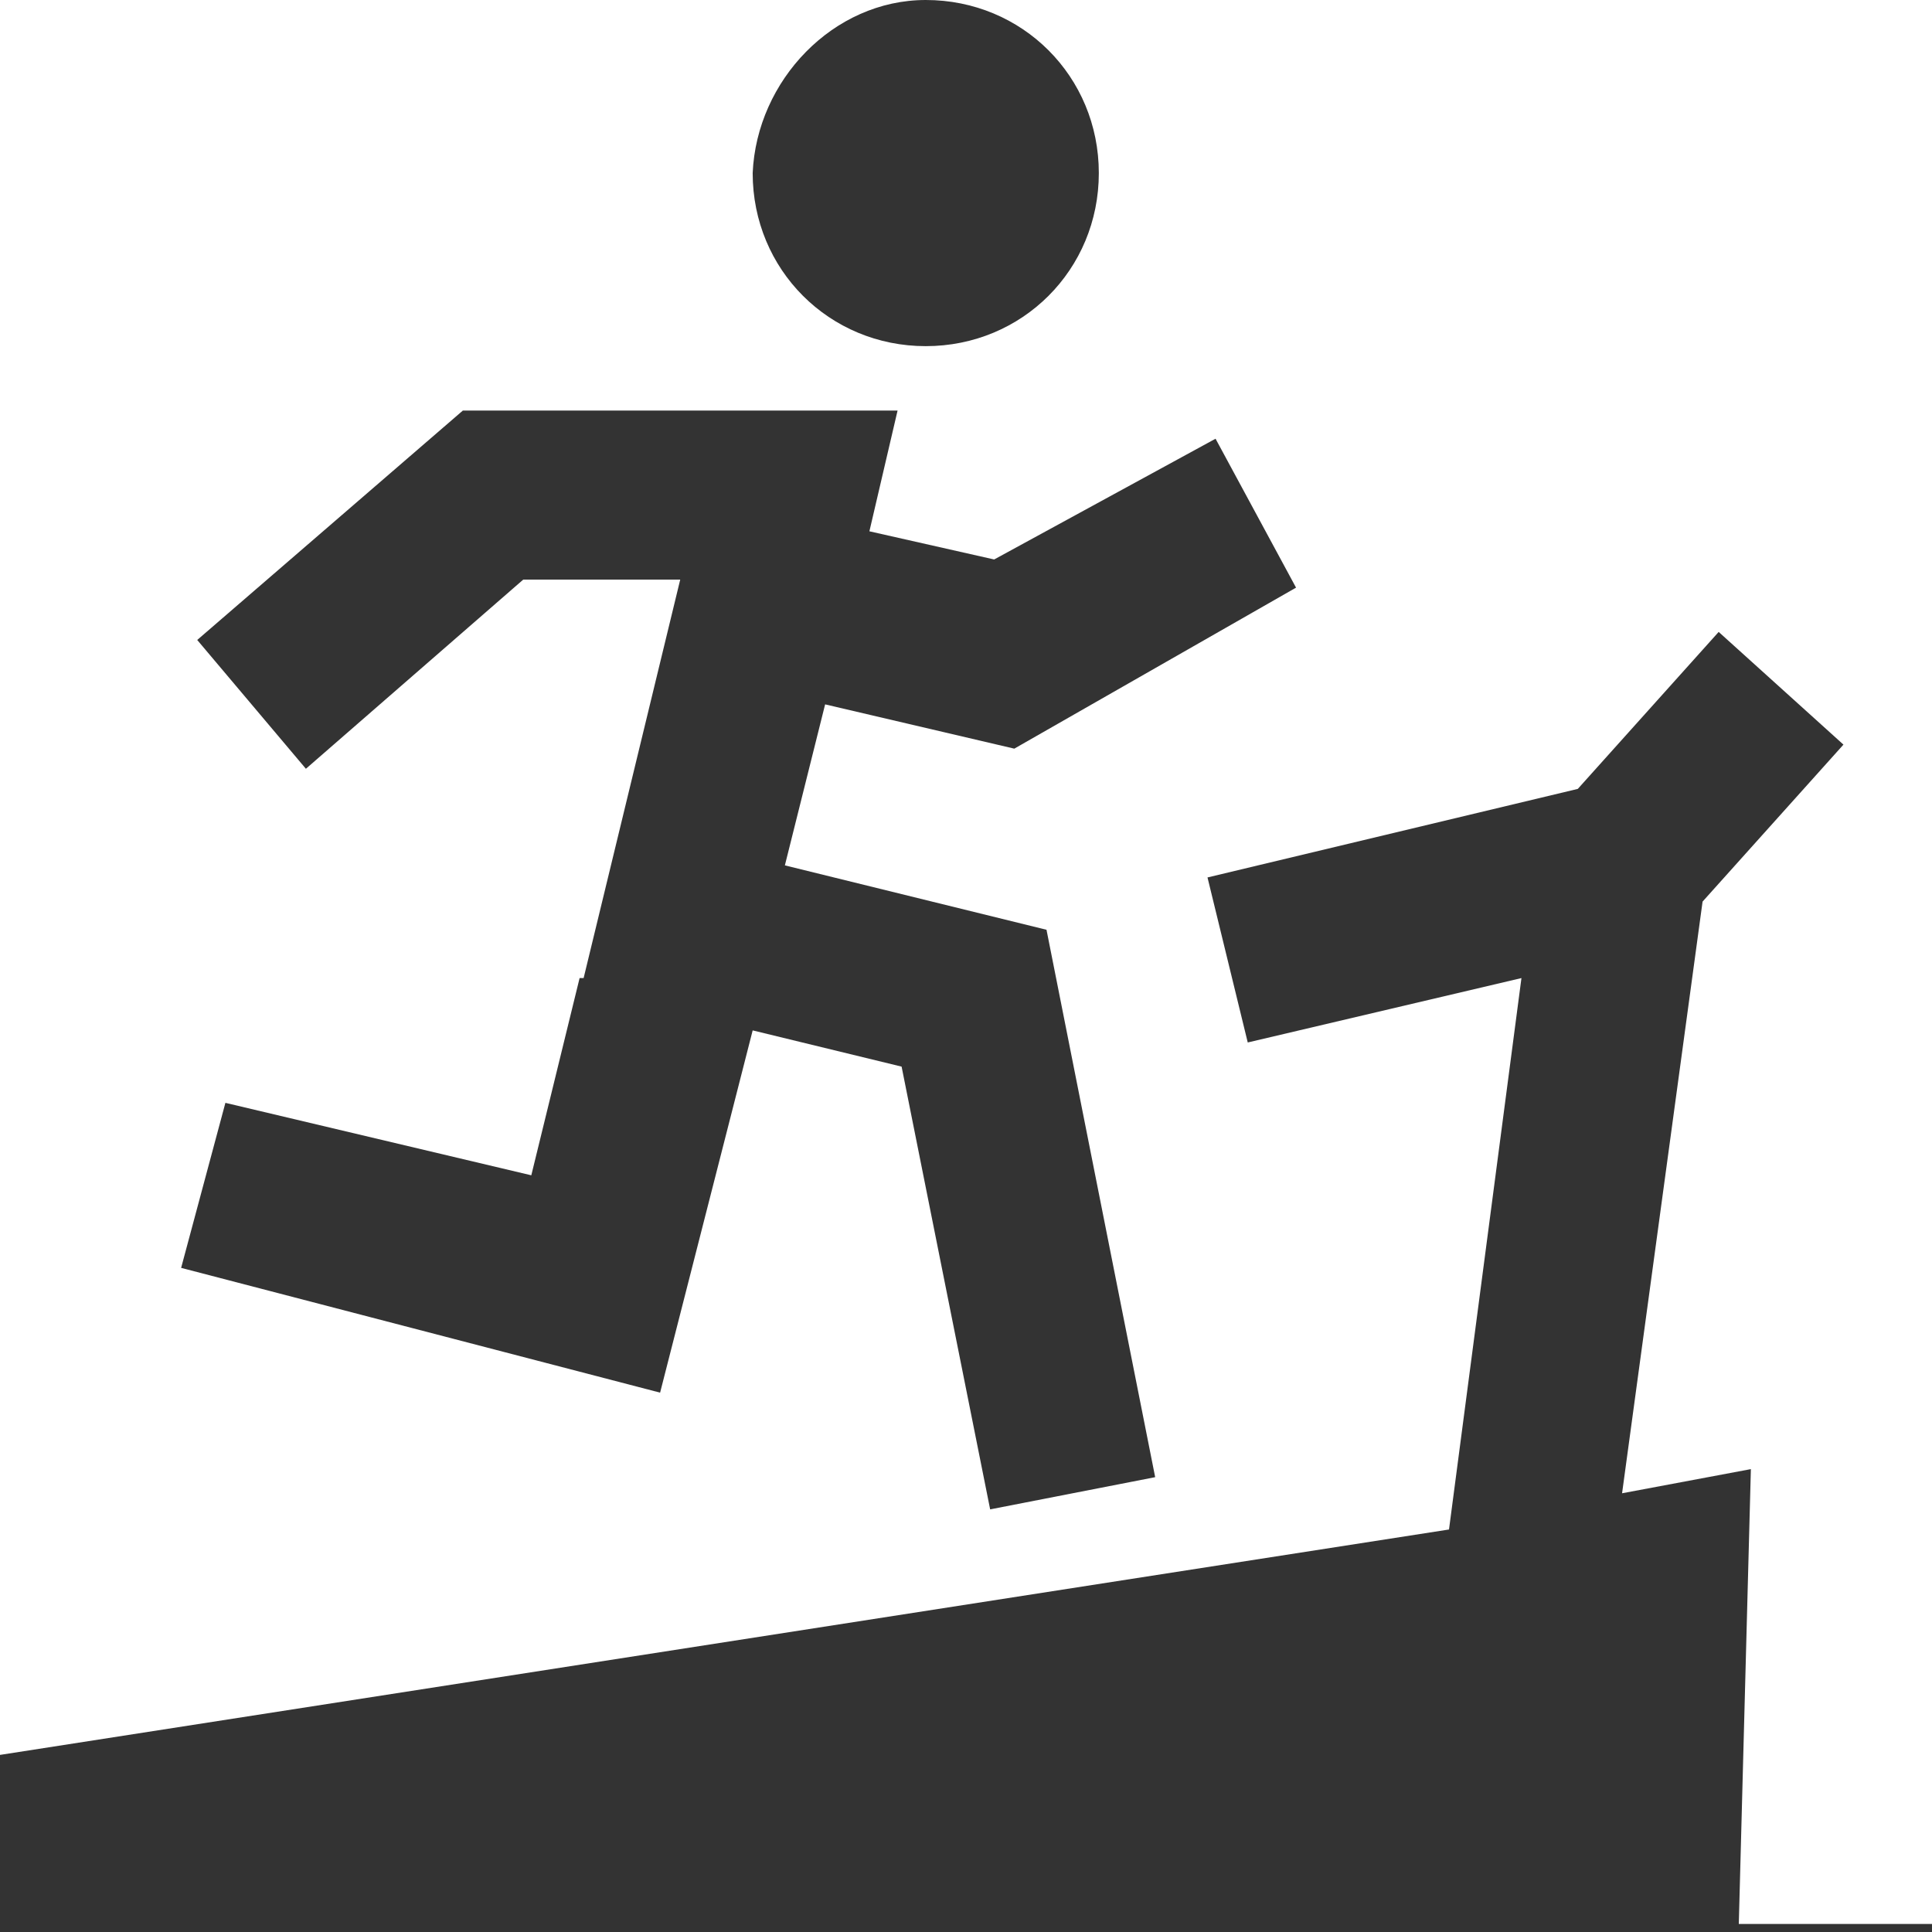 <?xml version="1.0" encoding="utf-8"?>
<!-- Generator: Adobe Illustrator 18.1.1, SVG Export Plug-In . SVG Version: 6.00 Build 0)  -->
<!DOCTYPE svg PUBLIC "-//W3C//DTD SVG 1.1//EN" "http://www.w3.org/Graphics/SVG/1.1/DTD/svg11.dtd">
<svg version="1.1" id="Capa_1" xmlns="http://www.w3.org/2000/svg" xmlns:xlink="http://www.w3.org/1999/xlink" x="0px" y="0px"
	 viewBox="273.6 396.9 48 48" enable-background="new 273.6 396.9 48 48" xml:space="preserve">
<rect x="273.6" y="396.9" width="48" height="48" fill="#333333" stroke="none"/>
<path fill="#FFFFFF" d="M296.6,396.9c2.4,0,4.3,1.9,4.3,4.3c0,2.4-1.9,4.3-4.3,4.3c-2.4,0-4.3-1.9-4.3-4.3
	C292.4,398.9,294.3,396.9,296.6,396.9h-23v43.6l36-5.6l1.8-13.7l-6.8,1.6l-1-4.1l9.2-2.2l3.5-3.9l3.1,2.8l-3.5,3.9l-2,14.7l3.2-0.6
	l-0.3,11.3h4.8v-48H296.6z M298.8,415.5l-4.7-1.1l-1,4l6.5,1.6l2.7,13.6l-4.1,0.8l-2.2-11l-3.7-0.9l0,0l-2.3,9l-11.9-3.1l1.1-4.1
	l7.6,1.8l1.2-4.9l0.1,0l2.4-9.9h-3.9l-5.4,4.7l-2.7-3.2l6.6-5.7h10.8l-0.7,3l3.1,0.7l5.5-3l2,3.7L298.8,415.5z"/>
</svg>

